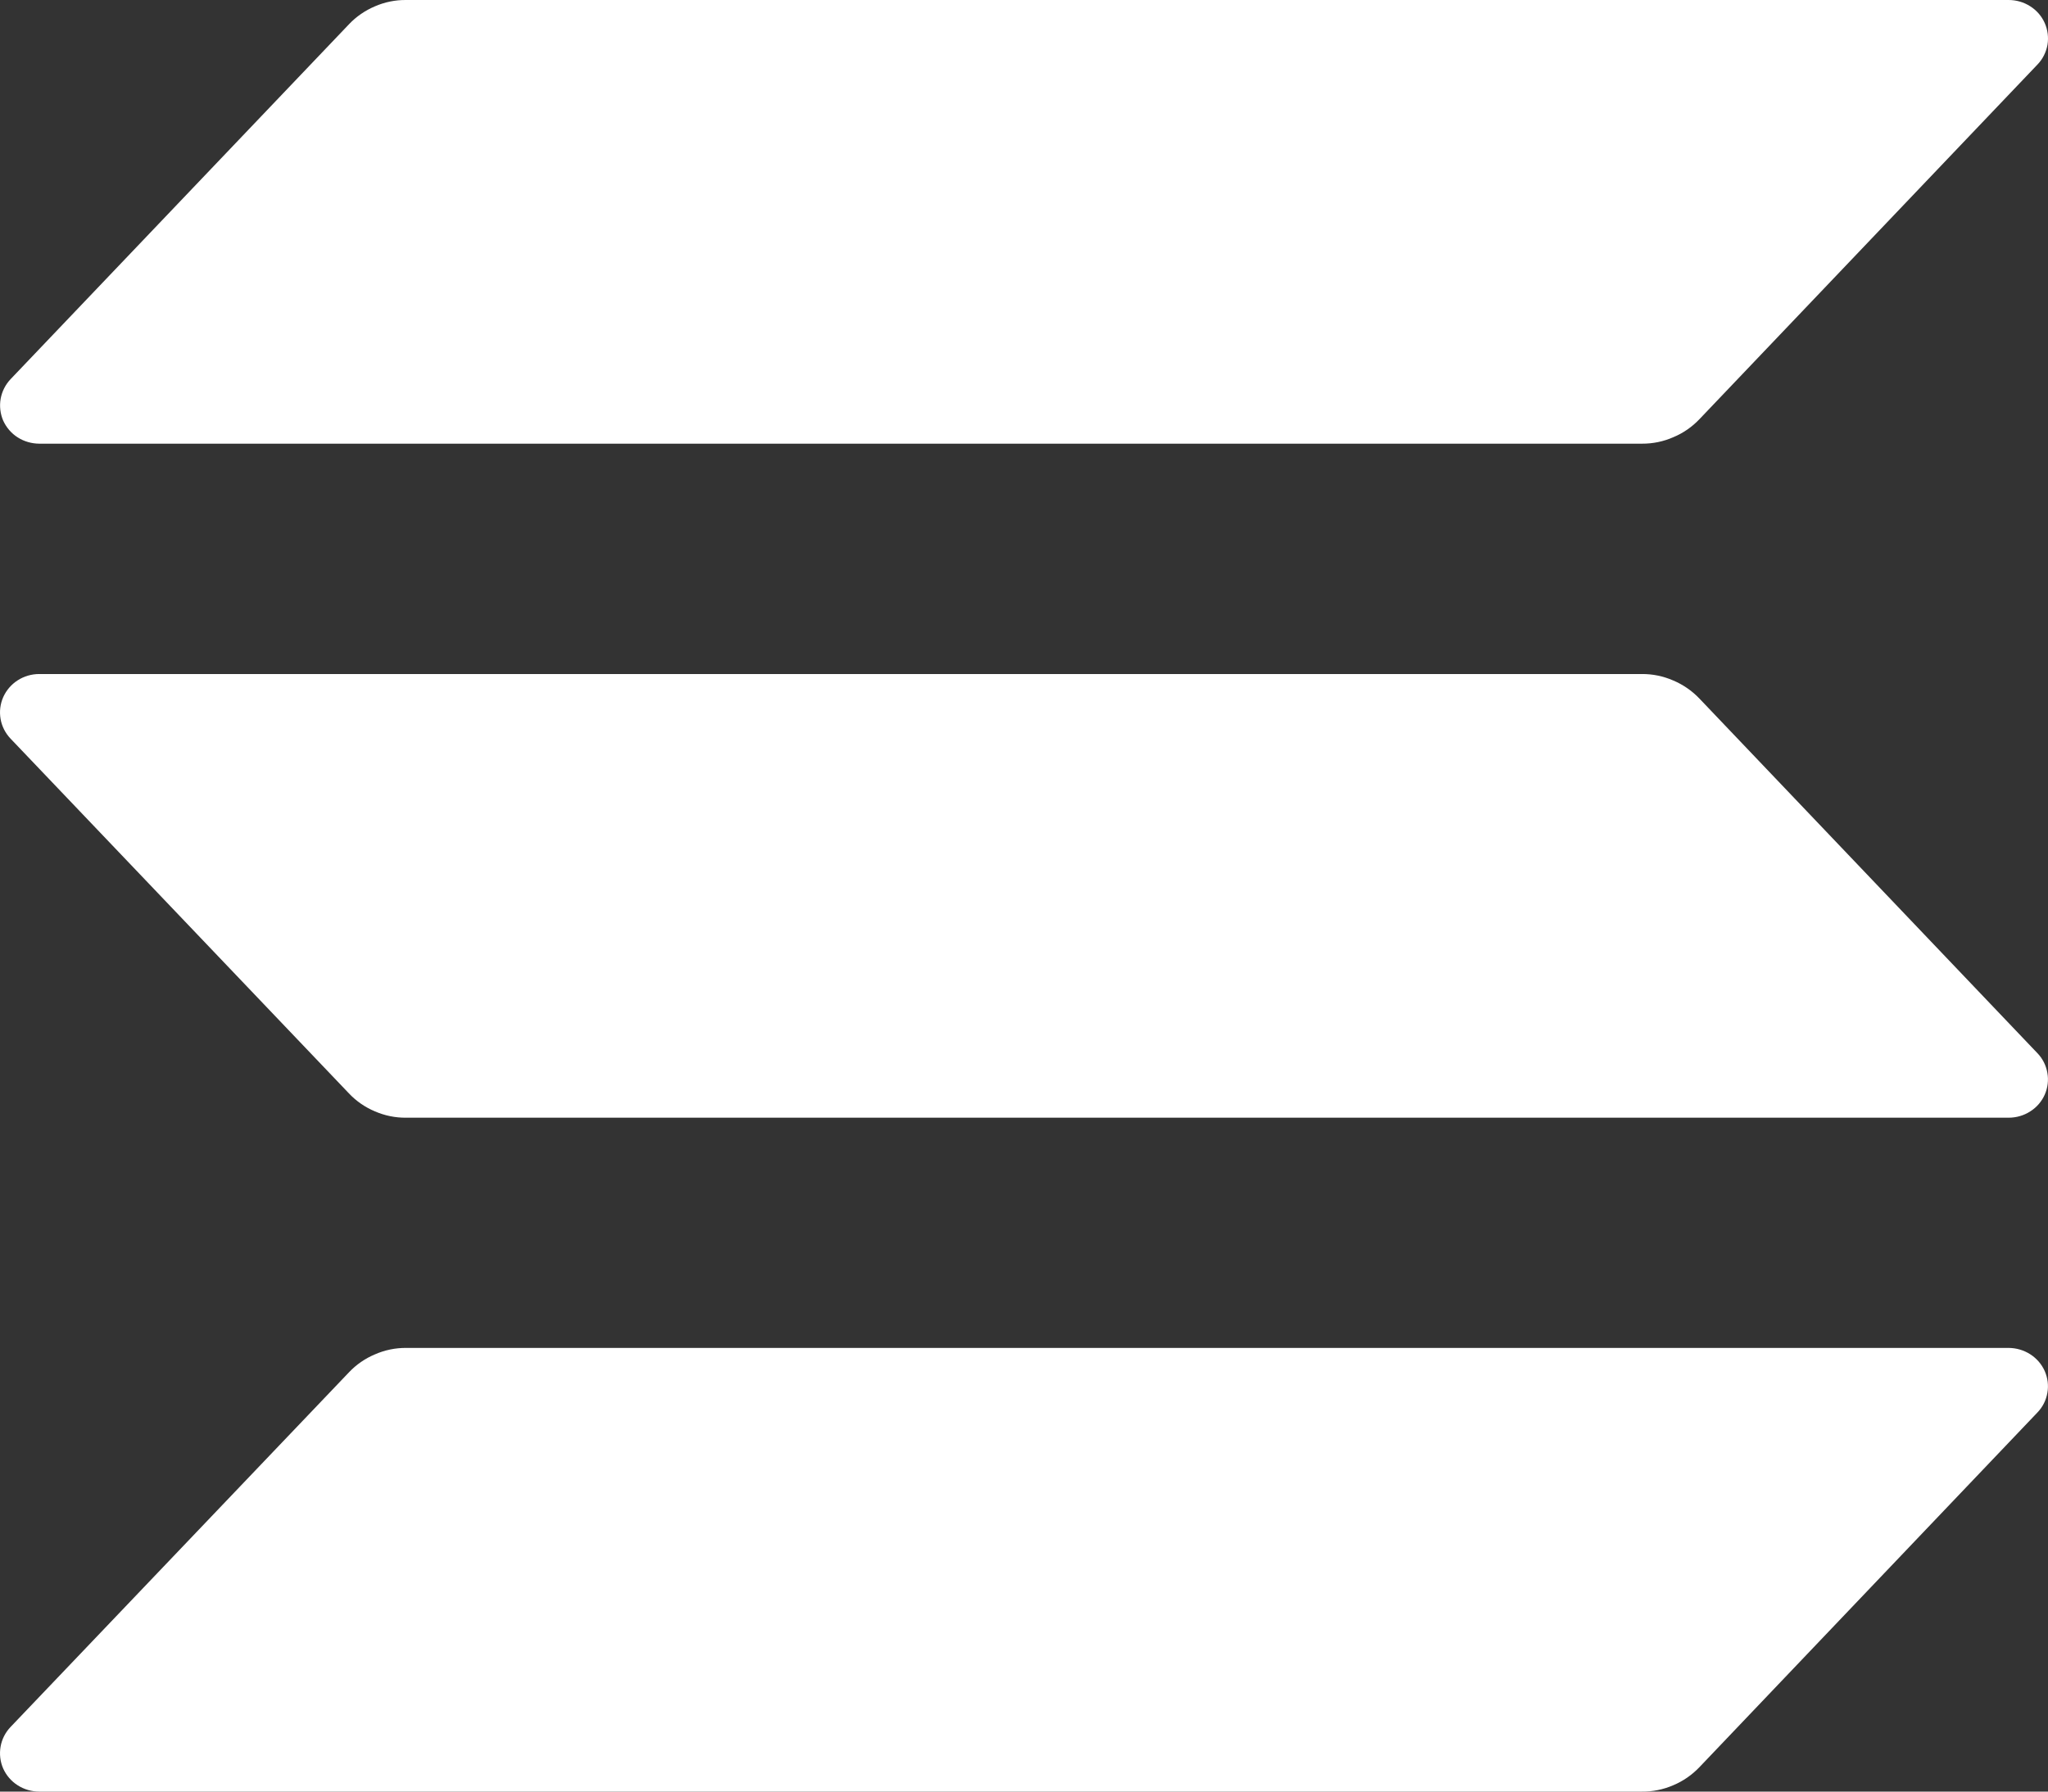 <svg width="32" height="28" viewBox="0 0 32 28" fill="none" xmlns="http://www.w3.org/2000/svg">
<rect x="0" y="0" width="32" height="28" fill="#333333" stroke="none"/>
<path d="M31.834 22.076L26.552 27.62C26.436 27.741 26.297 27.837 26.144 27.901C25.989 27.968 25.823 28.002 25.654 28H0.613C0.494 28 0.377 27.966 0.277 27.902C0.177 27.839 0.099 27.748 0.05 27.64C0.003 27.533 -0.011 27.414 0.009 27.298C0.029 27.182 0.084 27.075 0.165 26.99L5.452 21.448C5.566 21.327 5.705 21.231 5.858 21.167C6.012 21.099 6.178 21.065 6.346 21.066H31.386C31.505 21.067 31.622 21.101 31.722 21.165C31.822 21.229 31.901 21.32 31.949 21.428C31.996 21.535 32.011 21.654 31.99 21.769C31.97 21.885 31.916 21.991 31.834 22.076ZM26.552 10.916C26.436 10.795 26.297 10.699 26.144 10.635C25.989 10.567 25.823 10.533 25.654 10.534H0.613C0.494 10.534 0.377 10.568 0.277 10.632C0.177 10.696 0.098 10.788 0.05 10.896C0.003 11.003 -0.011 11.121 0.009 11.236C0.029 11.352 0.084 11.459 0.165 11.544L5.452 17.088C5.566 17.209 5.705 17.305 5.858 17.369C6.012 17.436 6.179 17.47 6.346 17.468H31.386C31.505 17.468 31.622 17.434 31.722 17.37C31.822 17.307 31.901 17.216 31.949 17.108C31.996 17.001 32.011 16.882 31.99 16.767C31.97 16.651 31.916 16.543 31.834 16.459L26.552 10.916ZM0.613 6.934H25.656C25.824 6.935 25.991 6.901 26.145 6.833C26.299 6.769 26.438 6.673 26.553 6.552L31.836 1.008C31.917 0.924 31.971 0.816 31.992 0.7C32.011 0.585 31.996 0.467 31.949 0.36C31.901 0.252 31.822 0.161 31.722 0.098C31.622 0.034 31.505 -5.34175e-05 31.386 5.40317e-05H6.346C6.179 -0.002 6.012 0.032 5.858 0.099C5.705 0.164 5.566 0.259 5.452 0.38L0.166 5.925C0.085 6.01 0.031 6.117 0.01 6.233C-0.01 6.348 0.004 6.467 0.05 6.574C0.099 6.681 0.177 6.773 0.277 6.836C0.377 6.9 0.494 6.933 0.613 6.934Z" fill="white"/>
</svg>
